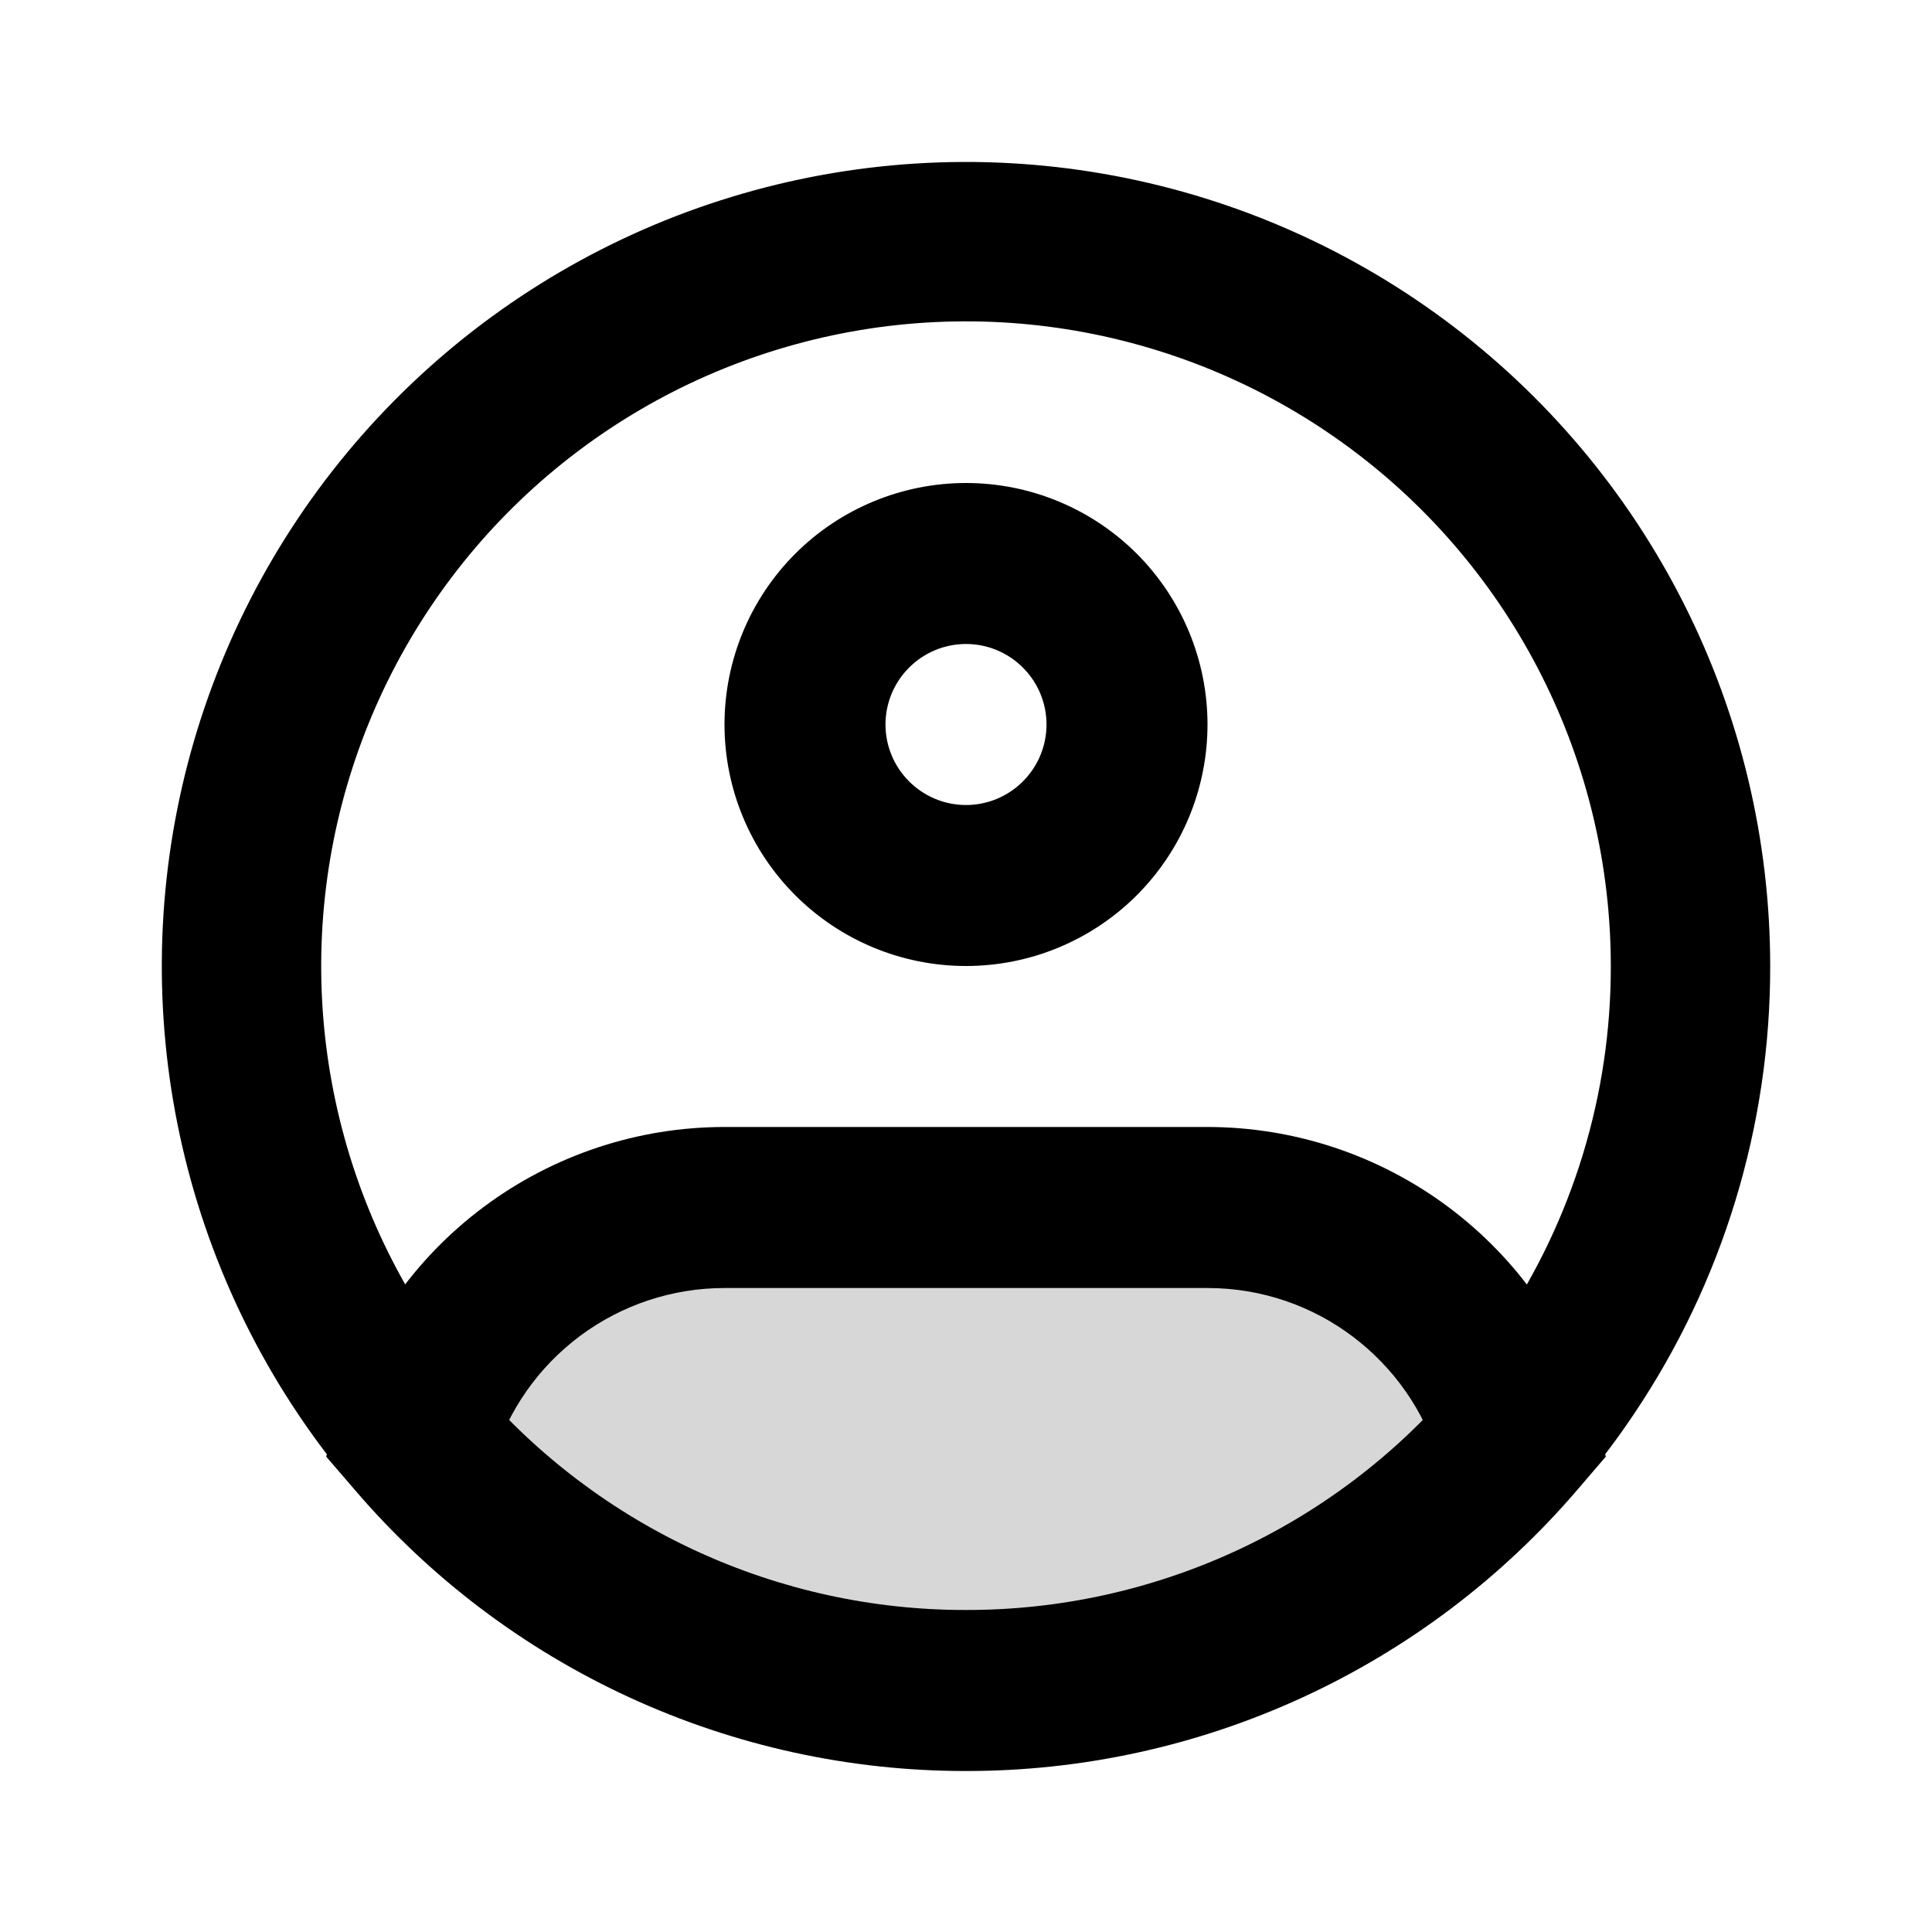 <svg width="40" height="40" viewBox="0 0 40 40" fill="none" xmlns="http://www.w3.org/2000/svg">
<path opacity="0.16" d="M25 25H15C13.565 25 12.167 25.463 11.016 26.321C9.865 27.178 9.021 28.385 8.61 29.76C10.017 31.405 11.764 32.725 13.73 33.63C15.696 34.535 17.835 35.002 20 35C22.165 35.002 24.304 34.535 26.27 33.63C28.236 32.725 29.983 31.405 31.39 29.76C30.979 28.385 30.135 27.178 28.984 26.321C27.833 25.463 26.436 25 25 25Z" fill="black"/>
<path d="M35 20C35.005 22.978 34.119 25.889 32.457 28.36C31.086 30.405 29.232 32.081 27.059 33.239C24.887 34.397 22.462 35.002 20 35C17.538 35.002 15.114 34.397 12.941 33.239C10.768 32.081 8.914 30.405 7.543 28.36C6.238 26.414 5.407 24.189 5.116 21.864C4.825 19.539 5.083 17.178 5.87 14.97C6.656 12.763 7.948 10.771 9.643 9.153C11.339 7.535 13.389 6.336 15.631 5.654C17.872 4.971 20.243 4.823 22.552 5.222C24.861 5.621 27.045 6.555 28.928 7.95C30.811 9.344 32.341 11.161 33.395 13.254C34.45 15.346 34.999 17.657 35 20Z" stroke="black" stroke-width="3.3"/>
<path d="M21.667 15C21.667 15.442 21.491 15.866 21.178 16.178C20.866 16.491 20.442 16.667 20 16.667V20C21.326 20 22.598 19.473 23.536 18.535C24.473 17.598 25 16.326 25 15H21.667ZM20 16.667C19.558 16.667 19.134 16.491 18.822 16.178C18.509 15.866 18.333 15.442 18.333 15H15C15 16.326 15.527 17.598 16.465 18.535C17.402 19.473 18.674 20 20 20V16.667ZM18.333 15C18.333 14.558 18.509 14.134 18.822 13.822C19.134 13.509 19.558 13.333 20 13.333V10C18.674 10 17.402 10.527 16.465 11.464C15.527 12.402 15 13.674 15 15H18.333ZM20 13.333C20.442 13.333 20.866 13.509 21.178 13.822C21.491 14.134 21.667 14.558 21.667 15H25C25 13.674 24.473 12.402 23.536 11.464C22.598 10.527 21.326 10 20 10V13.333ZM8.61 29.76L7.012 29.285L6.753 30.157L7.345 30.845L8.61 29.76ZM31.39 29.76L32.657 30.845L33.247 30.157L32.988 29.285L31.39 29.76ZM15 26.667H25V23.333H15V26.667ZM15 23.333C13.205 23.333 11.458 23.913 10.019 24.985C8.58 26.057 7.525 27.565 7.012 29.285L10.207 30.235C10.515 29.204 11.149 28.299 12.012 27.657C12.876 27.014 13.924 26.667 15 26.667V23.333ZM20 33.333C18.076 33.336 16.174 32.92 14.426 32.116C12.678 31.312 11.125 30.138 9.875 28.675L7.345 30.845C8.908 32.672 10.849 34.139 13.034 35.144C15.219 36.149 17.595 36.669 20 36.667V33.333ZM25 26.667C27.262 26.667 29.177 28.17 29.793 30.237L32.988 29.285C32.475 27.566 31.419 26.058 29.98 24.985C28.541 23.913 26.794 23.334 25 23.333V26.667ZM30.125 28.675C28.875 30.138 27.322 31.312 25.574 32.116C23.826 32.92 21.924 33.336 20 33.333V36.667C22.405 36.669 24.782 36.149 26.966 35.144C29.151 34.139 31.093 32.672 32.657 30.845L30.125 28.675Z" fill="black"/>
</svg>
